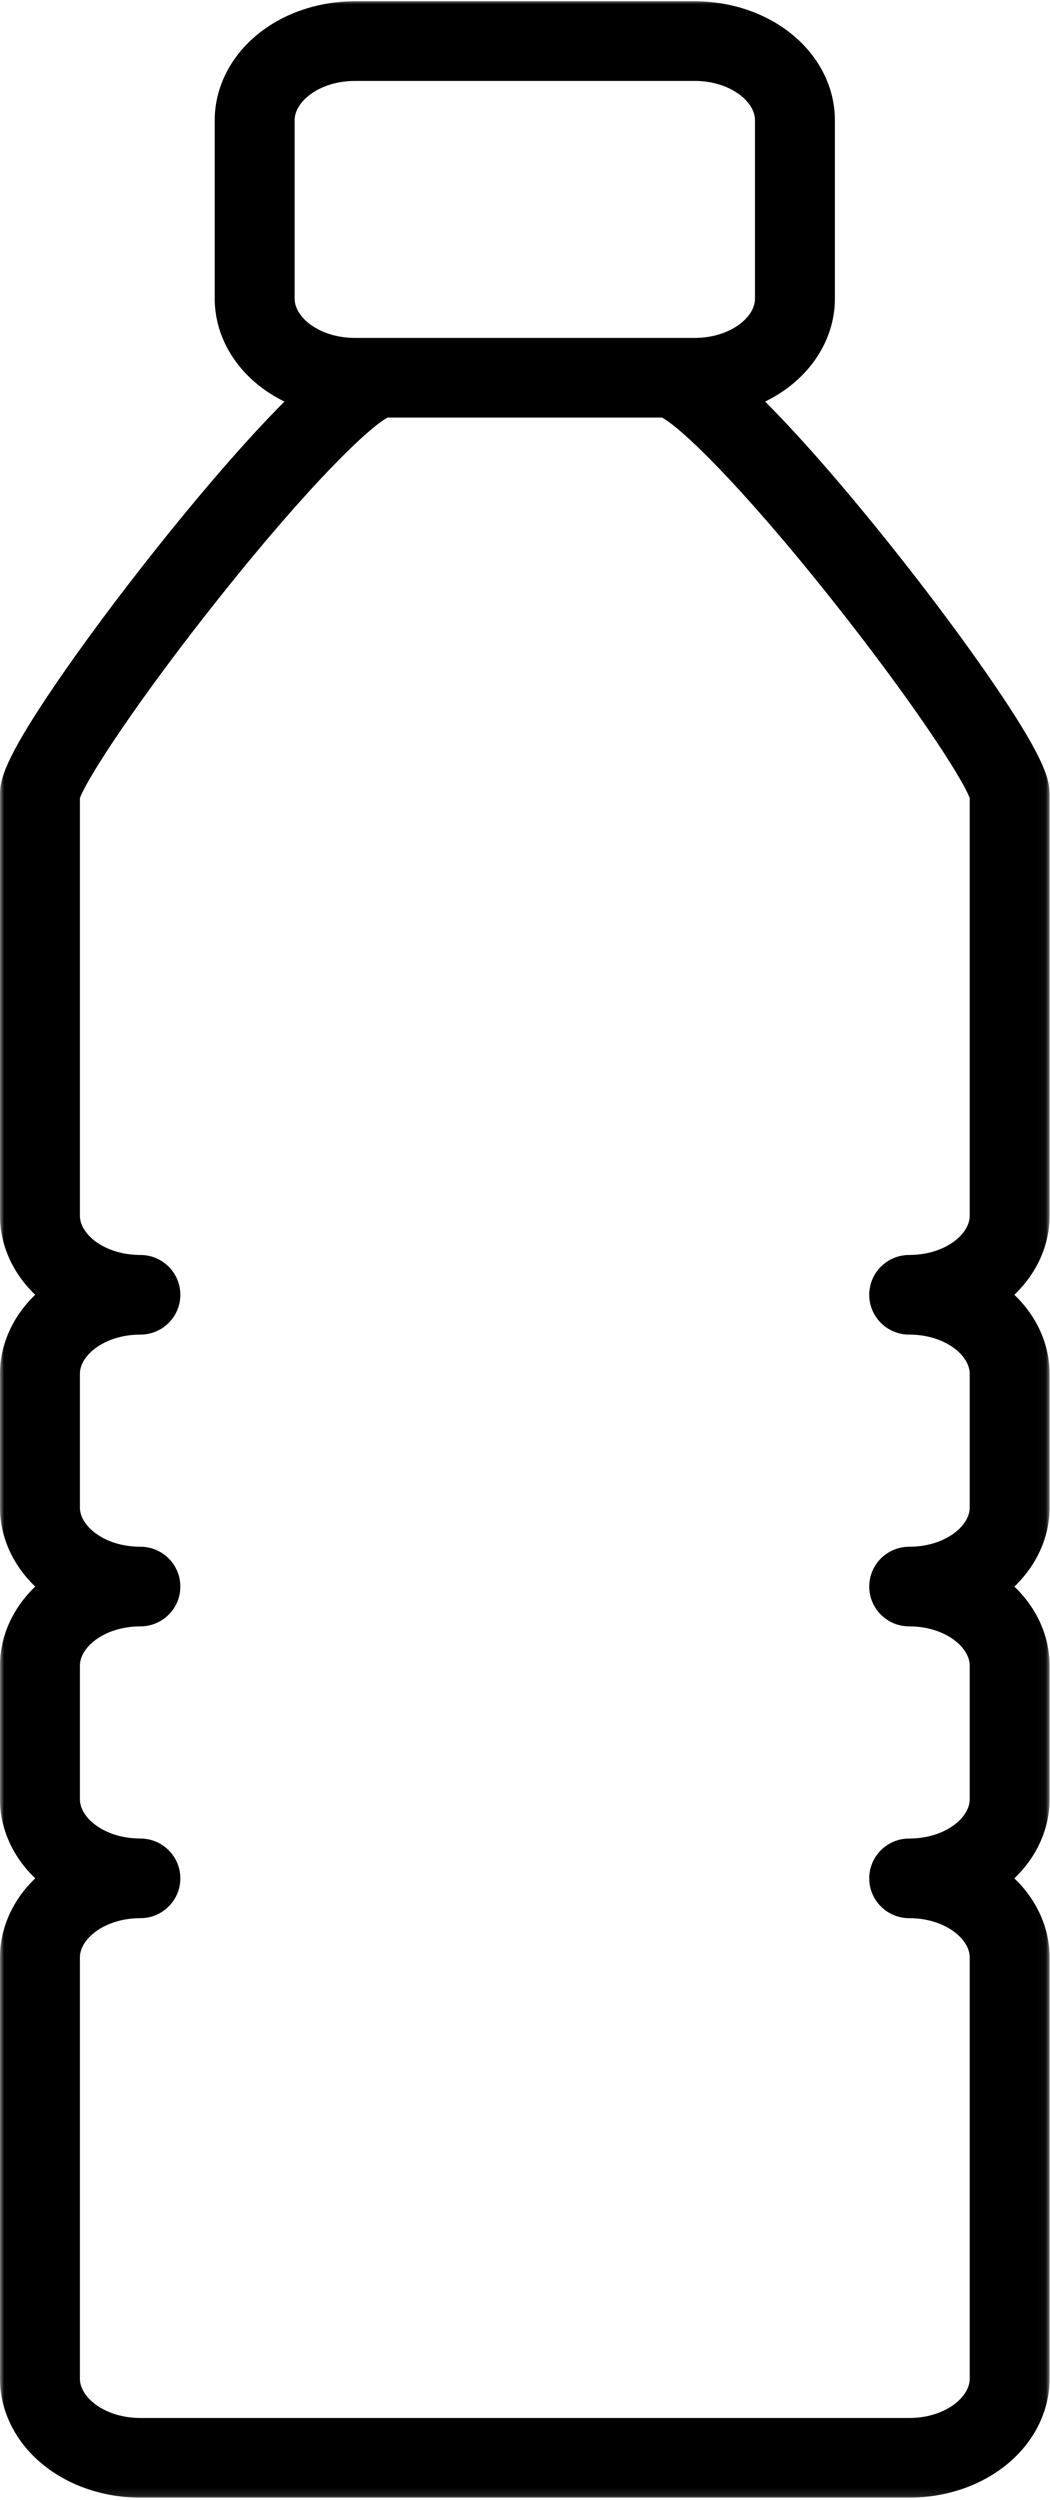 <svg width="129" height="307" viewBox="0 0 129 307" fill="none" xmlns="http://www.w3.org/2000/svg">
<mask id="mask0_185_18" style="mask-type:luminance" maskUnits="userSpaceOnUse" x="0" y="0" width="129" height="307">
<path d="M0 0H128.953V306.885H0V0Z" fill="white"/>
</mask>
<g mask="url(#mask0_185_18)">
<path d="M9.818 240.375C9.818 238.104 12.865 235.568 17.245 235.568C19.958 235.568 22.156 233.38 22.156 230.677C22.156 227.974 19.958 225.786 17.245 225.786C12.865 225.786 9.818 223.255 9.818 220.984V204.542C9.818 202.266 12.865 199.734 17.245 199.734C19.958 199.734 22.156 197.547 22.156 194.844C22.156 192.141 19.958 189.953 17.245 189.953C12.865 189.953 9.818 187.422 9.818 185.151V168.703C9.818 166.432 12.865 163.901 17.245 163.901C19.958 163.901 22.156 161.714 22.156 159.01C22.156 156.307 19.958 154.12 17.245 154.12C12.865 154.12 9.818 151.589 9.818 149.313V98.005C10.76 95.474 17.031 85.833 27.026 73.292C38.349 59.078 45.37 52.484 47.615 51.281H81.333C83.578 52.484 90.599 59.078 101.927 73.292C111.917 85.833 118.193 95.474 119.135 98.005V149.313C119.135 151.589 116.078 154.12 111.703 154.12C108.99 154.12 106.792 156.307 106.792 159.01C106.792 161.714 108.99 163.901 111.703 163.901C116.078 163.901 119.135 166.432 119.135 168.703V185.151C119.135 187.422 116.078 189.953 111.703 189.953C108.99 189.953 106.792 192.141 106.792 194.844C106.792 197.547 108.99 199.734 111.703 199.734C116.078 199.734 119.135 202.266 119.135 204.542V220.984C119.135 223.255 116.078 225.786 111.703 225.786C108.99 225.786 106.792 227.974 106.792 230.677C106.792 233.38 108.99 235.568 111.703 235.568C116.078 235.568 119.135 238.104 119.135 240.375V292.141C119.135 294.411 116.078 296.948 111.703 296.948H17.245C12.865 296.948 9.818 294.411 9.818 292.141V240.375ZM36.198 14.745C36.198 12.474 39.245 9.938 43.625 9.938H85.323C89.703 9.938 92.755 12.474 92.755 14.745V36.693C92.755 38.969 89.703 41.5 85.323 41.5H43.625C39.245 41.5 36.198 38.969 36.198 36.693V14.745ZM5.484 302.839C8.677 305.349 12.854 306.729 17.245 306.729H111.703C116.094 306.729 120.276 305.349 123.469 302.839C126.953 300.099 128.948 296.198 128.948 292.141V240.375C128.948 236.786 127.391 233.323 124.62 230.677C127.391 228.031 128.948 224.568 128.948 220.984V204.542C128.948 200.953 127.391 197.49 124.62 194.844C127.391 192.198 128.948 188.734 128.948 185.151V168.703C128.948 165.12 127.391 161.656 124.62 159.01C127.391 156.365 128.948 152.901 128.948 149.313V97.547C128.948 95.807 128.453 93.37 122.484 84.562C118.969 79.365 114.313 73.099 109.375 66.917C105.667 62.271 100.146 55.609 94.896 50.224C94.588 49.906 94.297 49.609 94 49.318C95.104 48.781 96.141 48.135 97.088 47.391C100.573 44.651 102.573 40.755 102.573 36.693V14.745C102.573 10.688 100.573 6.786 97.088 4.047C93.896 1.536 89.719 0.156 85.323 0.156H43.625C39.234 0.156 35.052 1.536 31.865 4.047C28.38 6.786 26.38 10.688 26.38 14.745V36.693C26.38 40.755 28.38 44.651 31.865 47.391C32.807 48.135 33.844 48.776 34.948 49.318C34.656 49.609 34.359 49.906 34.052 50.224C28.802 55.609 23.281 62.271 19.573 66.917C14.635 73.099 9.979 79.365 6.464 84.562C0.5 93.37 0 95.807 0 97.547V149.313C0 152.901 1.562 156.365 4.328 159.01C1.562 161.656 0 165.12 0 168.703V185.151C0 188.734 1.562 192.198 4.328 194.844C1.562 197.49 0 200.953 0 204.542V220.984C0 224.568 1.562 228.031 4.328 230.677C1.562 233.323 0 236.786 0 240.375V292.141C0 296.198 1.995 300.099 5.484 302.839Z" fill="black"/>
</g>
</svg>
